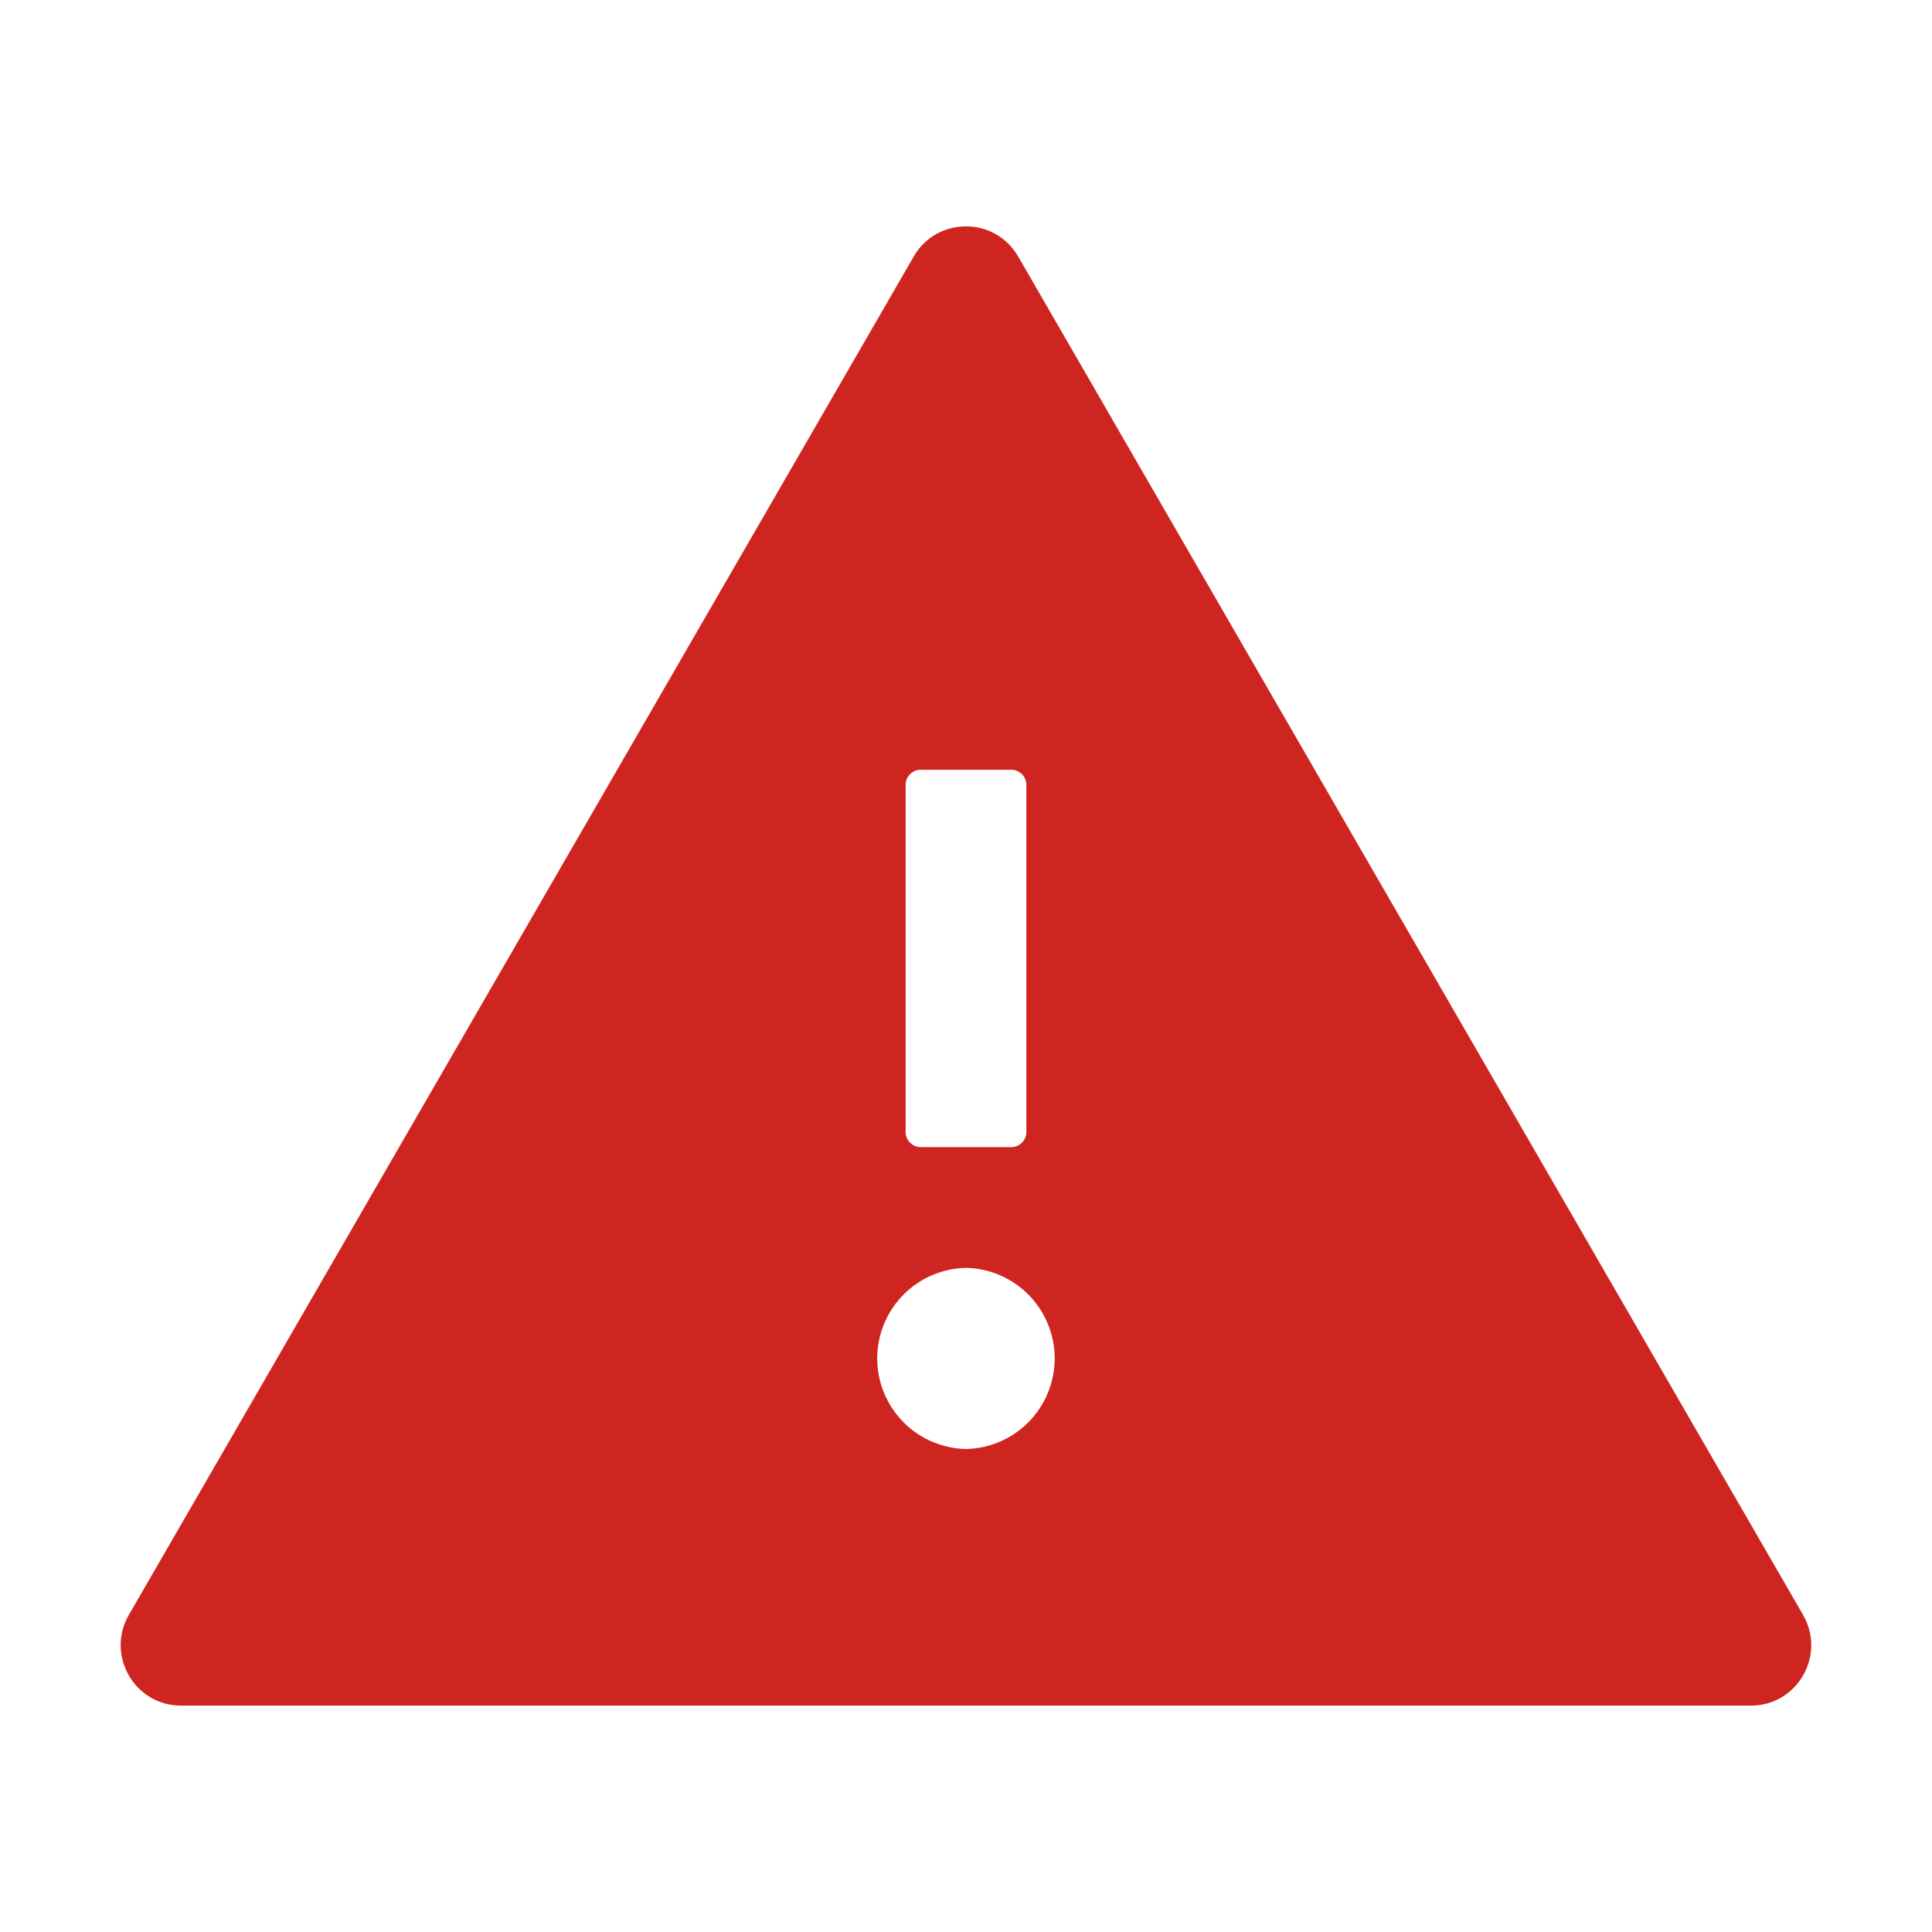 <svg width="24" height="24" viewBox="0 0 24 24" fill="none" xmlns="http://www.w3.org/2000/svg">
<path d="M22.399 20.062L12.649 3.188C12.504 2.937 12.253 2.812 12 2.812C11.746 2.812 11.493 2.937 11.35 3.188L1.6 20.062C1.312 20.564 1.673 21.188 2.25 21.188H21.75C22.326 21.188 22.687 20.564 22.399 20.062ZM11.25 9.75C11.25 9.647 11.334 9.562 11.437 9.562H12.562C12.665 9.562 12.75 9.647 12.75 9.75V14.062C12.75 14.166 12.665 14.25 12.562 14.25H11.437C11.334 14.25 11.25 14.166 11.25 14.062V9.75ZM12 18C11.705 17.994 11.425 17.873 11.219 17.663C11.013 17.452 10.897 17.169 10.897 16.875C10.897 16.581 11.013 16.298 11.219 16.087C11.425 15.877 11.705 15.756 12 15.75C12.294 15.756 12.574 15.877 12.78 16.087C12.986 16.298 13.102 16.581 13.102 16.875C13.102 17.169 12.986 17.452 12.78 17.663C12.574 17.873 12.294 17.994 12 18Z" fill="#CF2520"/>
</svg>
